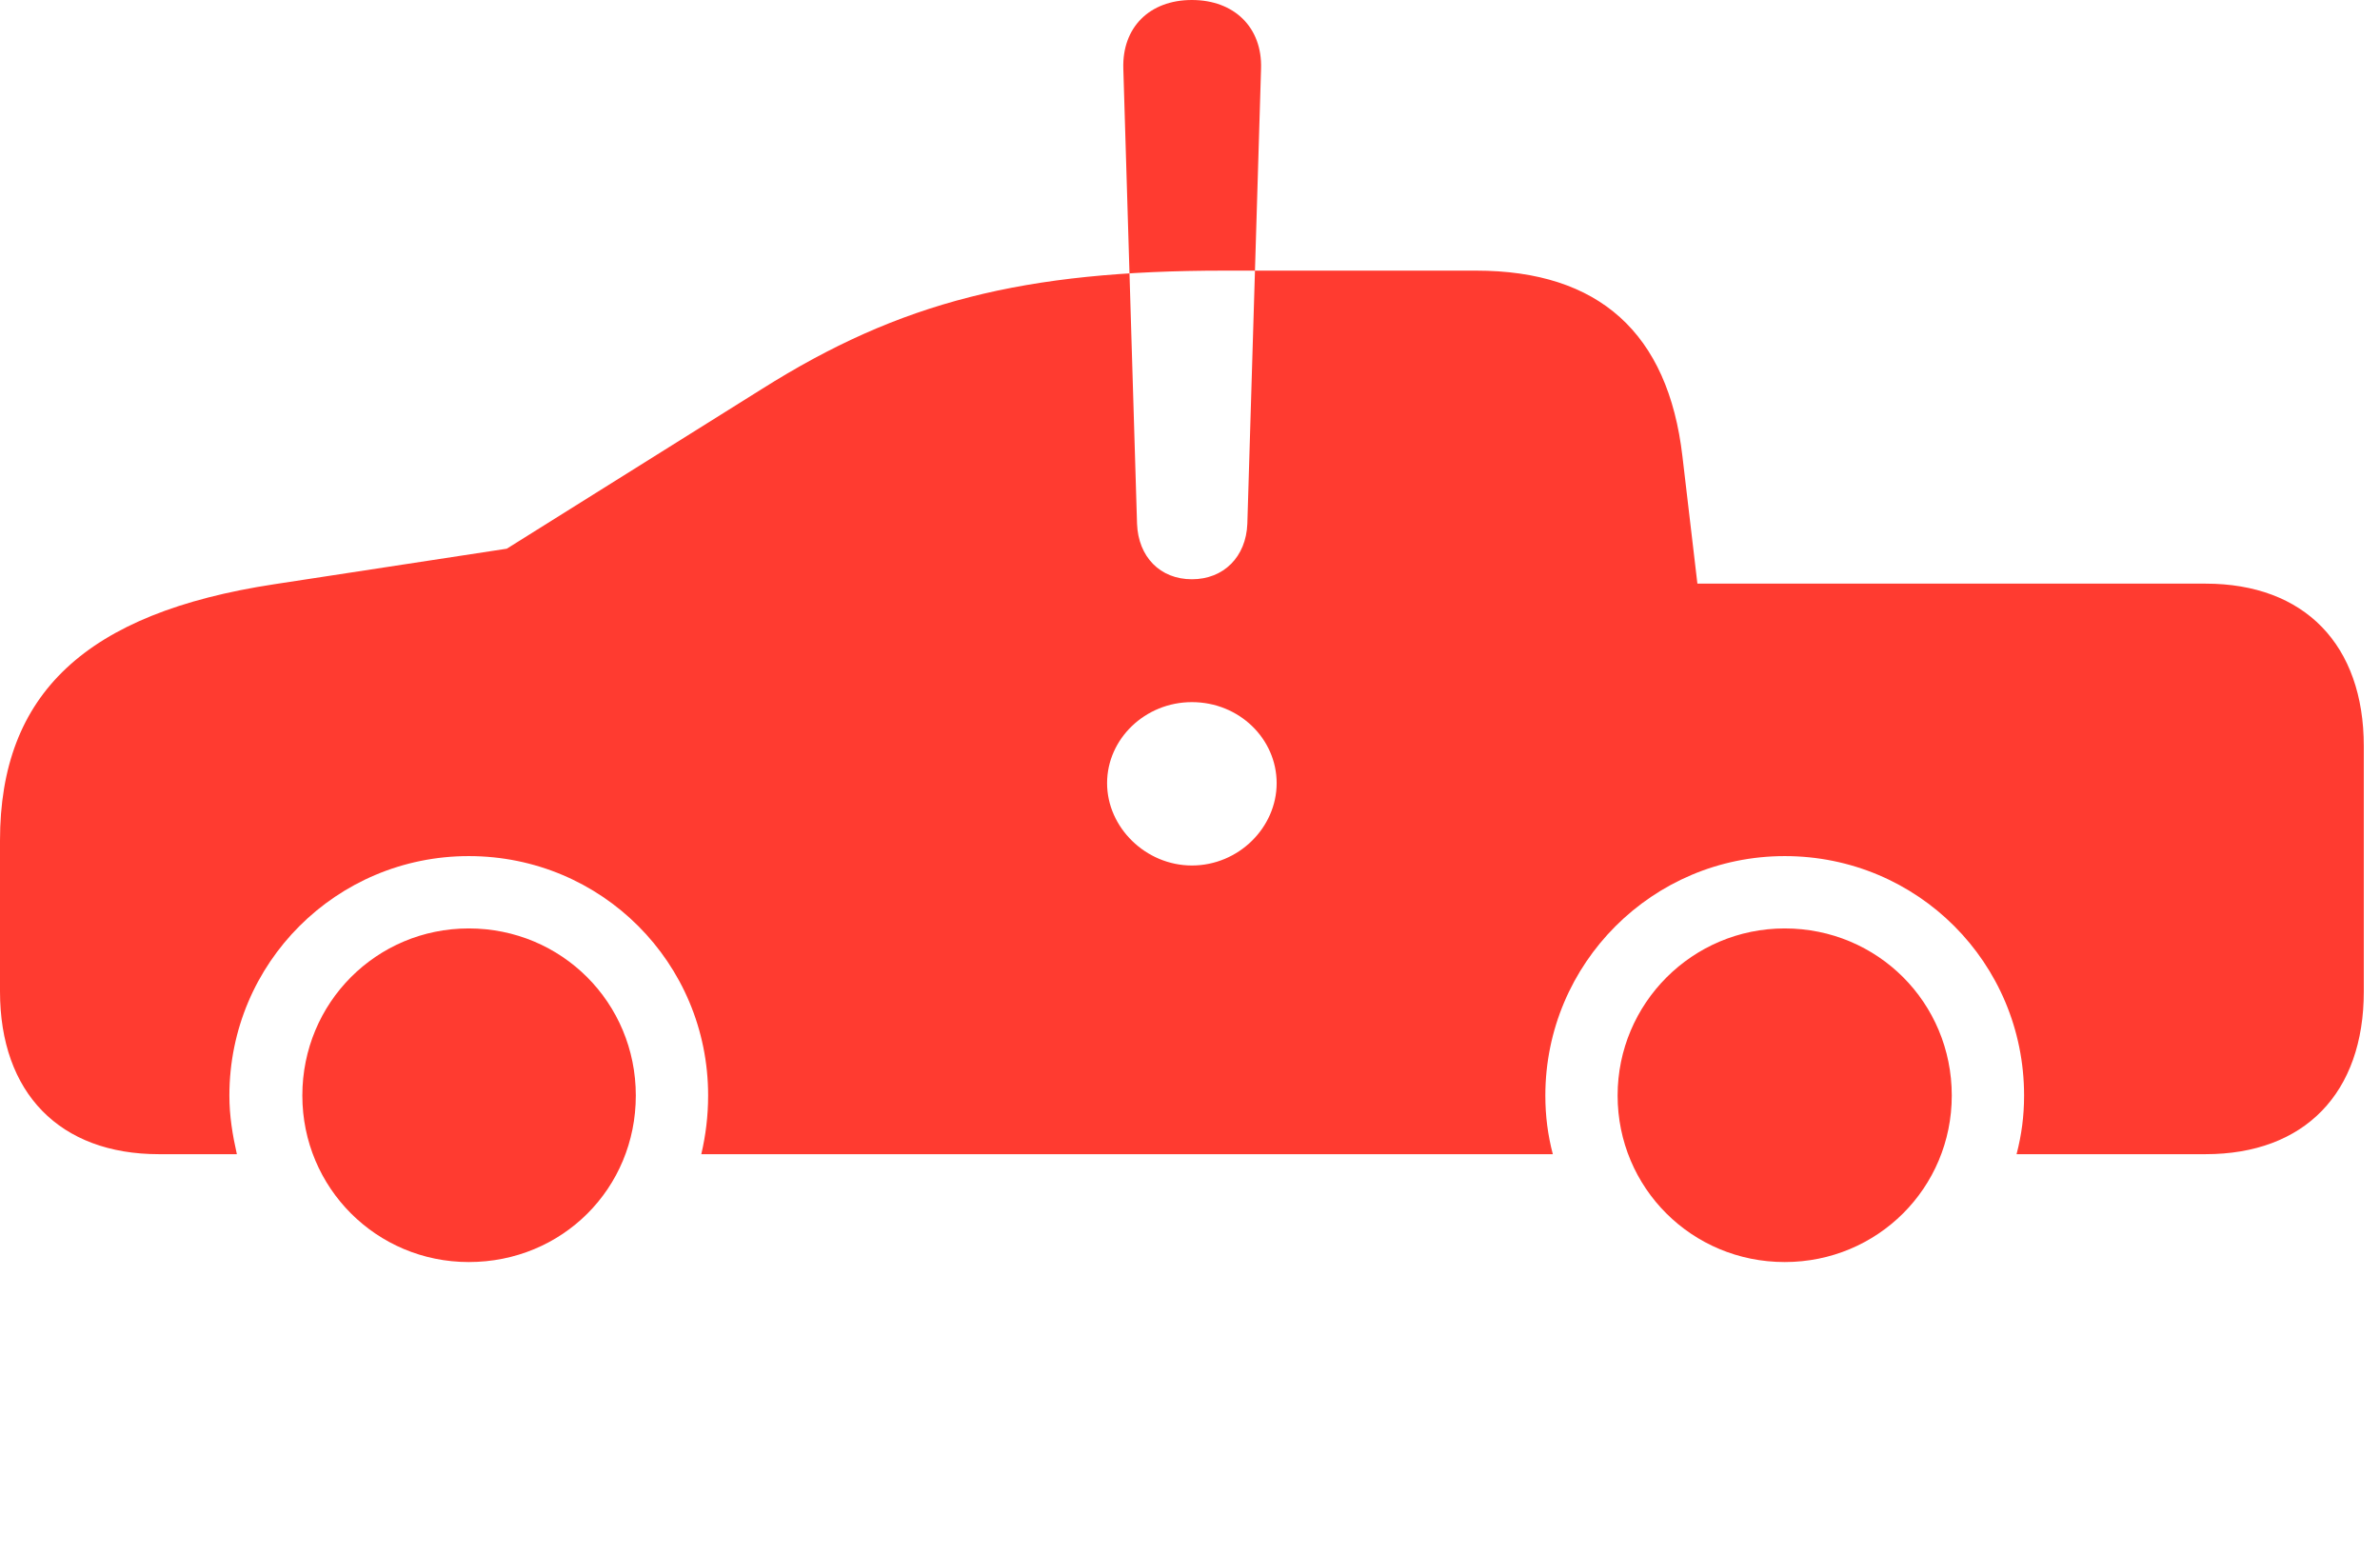 <svg version="1.1" xmlns="http://www.w3.org/2000/svg" xmlns:xlink="http://www.w3.org/1999/xlink" viewBox="0 0 52.199 34.111">
 <g>
  
  <path d="M26.141 18.977C25.129 18.977 24.281 18.143 24.281 17.172C24.281 16.201 25.115 15.395 26.141 15.395C27.18 15.395 28 16.201 28 17.172C28 18.143 27.166 18.977 26.141 18.977ZM26.141 12.701C25.443 12.701 24.965 12.209 24.938 11.484L24.637 1.504C24.609 0.602 25.211 0 26.141 0C27.07 0 27.686 0.602 27.658 1.504L27.357 11.484C27.33 12.209 26.838 12.701 26.141 12.701ZM3.486 25.307L5.195 25.307C5.1 24.883 5.031 24.473 5.031 24.021C5.031 21.109 7.383 18.771 10.281 18.771C13.193 18.771 15.531 21.109 15.531 24.021C15.531 24.473 15.477 24.896 15.381 25.307L34.057 25.307C33.947 24.883 33.893 24.473 33.893 24.021C33.893 21.123 36.244 18.771 39.143 18.771C42.055 18.771 44.393 21.109 44.393 24.021C44.393 24.473 44.338 24.883 44.228 25.307L48.371 25.307C50.545 25.307 51.844 23.967 51.844 21.738L51.844 16.365C51.844 14.137 50.545 12.797 48.371 12.797L37.228 12.797L36.9 10.008C36.586 7.301 35.068 5.934 32.375 5.934L26.852 5.934C22.449 5.934 19.742 6.617 16.707 8.531L11.115 12.031L6.016 12.81C1.873 13.44 0 15.217 0 18.43L0 21.738C0 23.967 1.312 25.307 3.486 25.307ZM10.281 27.672C12.332 27.672 13.945 26.059 13.945 24.021C13.945 21.984 12.318 20.357 10.281 20.357C8.258 20.357 6.631 21.984 6.631 24.021C6.631 26.045 8.258 27.672 10.281 27.672ZM39.143 27.672C41.18 27.672 42.807 26.045 42.807 24.021C42.807 21.984 41.18 20.357 39.143 20.357C37.119 20.357 35.478 21.998 35.478 24.021C35.478 26.045 37.105 27.672 39.143 27.672Z" style="fill:#ff3b30"></path>
 </g>
</svg>